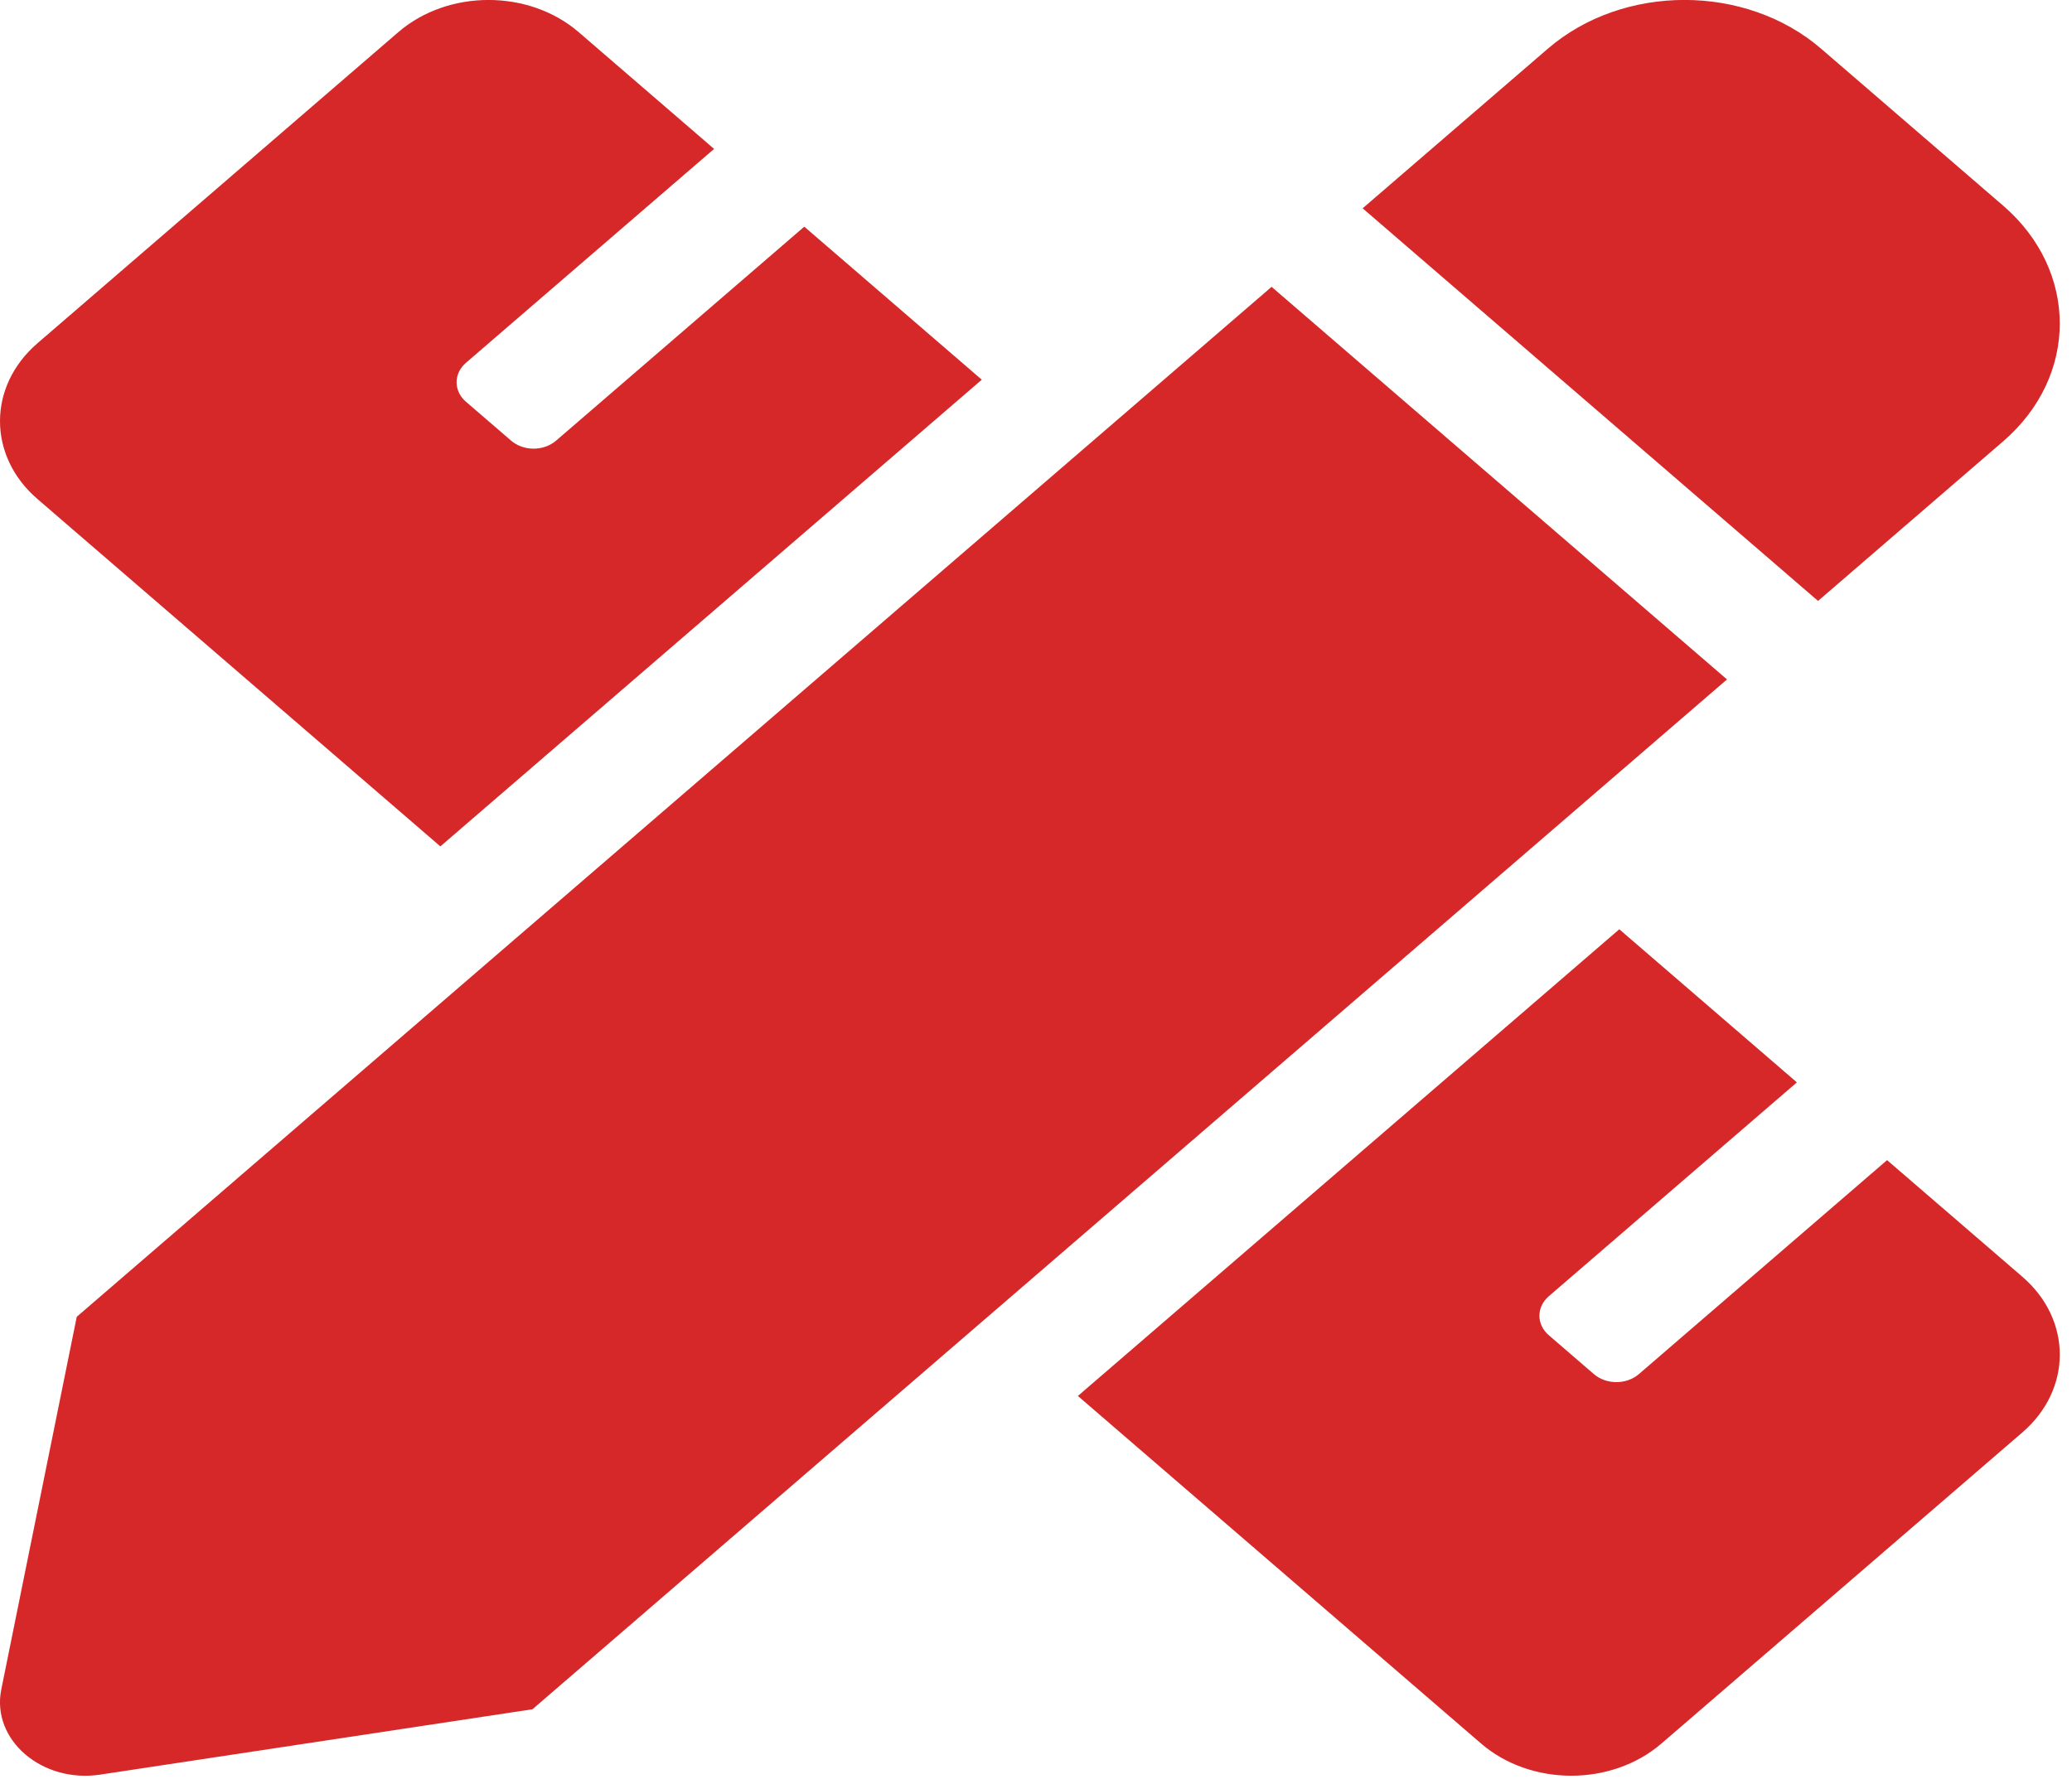 <svg width="85" height="73" viewBox="0 0 85 73" fill="none" xmlns="http://www.w3.org/2000/svg">
<g clip-path="url(#clip0)">
<path d="M18.065 34.73L40.276 15.58L32.994 9.301L22.815 18.079C22.693 18.184 22.549 18.267 22.39 18.324C22.232 18.381 22.061 18.41 21.89 18.41C21.718 18.41 21.548 18.381 21.389 18.324C21.23 18.267 21.086 18.184 20.965 18.079L19.114 16.484C18.603 16.043 18.603 15.328 19.114 14.888L29.294 6.11L23.742 1.321C21.697 -0.442 18.383 -0.442 16.338 1.321L1.533 14.088C-0.51 15.852 -0.512 18.709 1.533 20.473L18.065 34.73ZM82.177 18.108C85.273 15.438 85.271 11.11 82.177 8.44L74.709 2C71.613 -0.67 66.592 -0.67 63.495 2L55.9 8.548L74.582 24.658L82.177 18.108ZM52.165 11.77L3.149 54.032L0.053 69.322C-0.365 71.385 1.718 73.181 4.111 72.818L21.844 70.136L70.847 27.879L52.165 11.77ZM82.966 52.391L77.414 47.604L67.234 56.382C66.723 56.823 65.894 56.823 65.384 56.382L63.534 54.786C63.024 54.345 63.024 53.631 63.534 53.191L73.714 44.413L66.429 38.131L44.218 57.281L60.757 71.541C62.801 73.304 66.115 73.304 68.16 71.541L82.966 58.775C85.01 57.012 85.01 54.154 82.966 52.391Z" fill="#D62828"/>
</g>
<defs>
<clipPath id="clip0">
<rect width="84.499" height="72.865" fill="white"/>
</clipPath>
</defs>
</svg>
